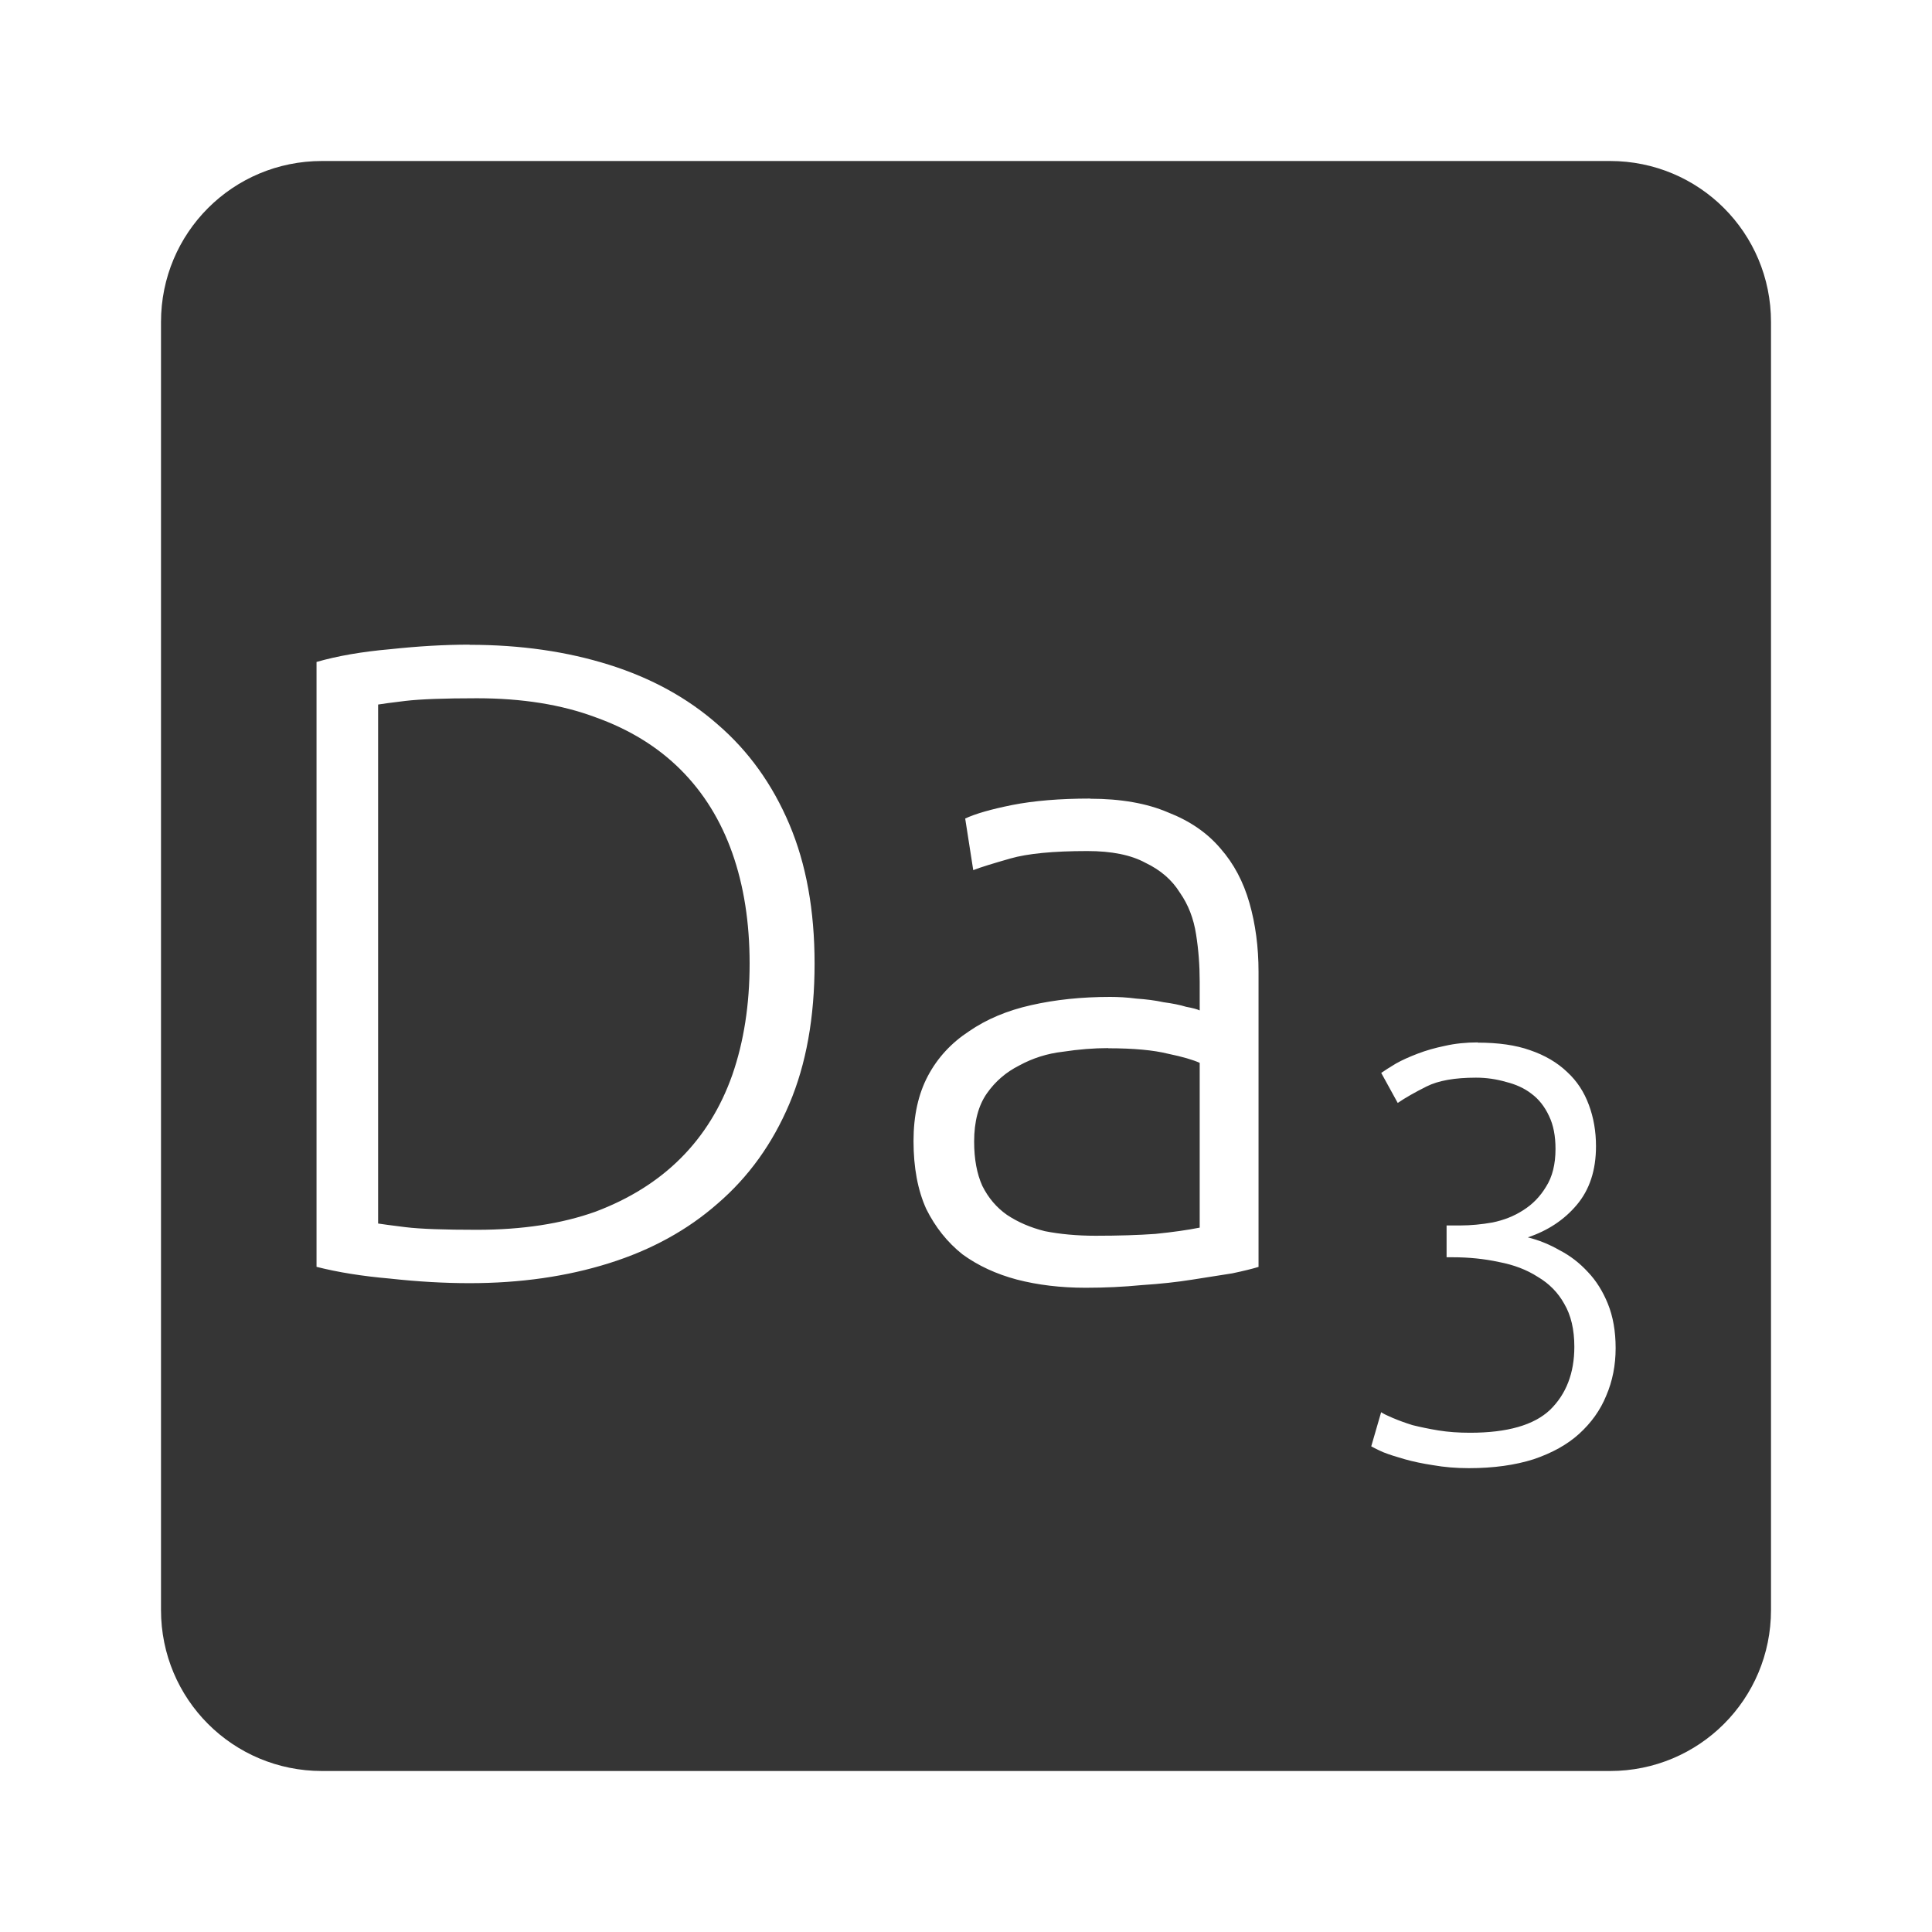 <?xml version="1.0" encoding="UTF-8" standalone="no"?>
<svg
   xmlns:dc="http://purl.org/dc/elements/1.1/"
   xmlns:cc="http://creativecommons.org/ns#"
   xmlns:rdf="http://www.w3.org/1999/02/22-rdf-syntax-ns#"
   xmlns:svg="http://www.w3.org/2000/svg"
   xmlns="http://www.w3.org/2000/svg"
   xmlns:sodipodi="http://sodipodi.sourceforge.net/DTD/sodipodi-0.dtd"
   xmlns:inkscape="http://www.inkscape.org/namespaces/inkscape"
   viewBox="0 0 24 24"
   id="svg2"
   version="1.1"
   inkscape:version="0.91 r13725"
   sodipodi:docname="indicator-keyboard-Da-3.svg">
  <defs
     id="defs8" />
  <sodipodi:namedview
     pagecolor="#ffffff"
     bordercolor="#666666"
     borderopacity="1"
     objecttolerance="10"
     gridtolerance="10"
     guidetolerance="10"
     inkscape:pageopacity="0"
     inkscape:pageshadow="2"
     inkscape:window-width="640"
     inkscape:window-height="480"
     id="namedview6"
     showgrid="false"
     inkscape:zoom="9.8333333"
     inkscape:cx="12"
     inkscape:cy="12"
     inkscape:window-x="65"
     inkscape:window-y="24"
     inkscape:window-maximized="0"
     inkscape:current-layer="svg2" />
  <path
     d="M 4,2 C 2.892,2 2,2.892 2,4 l 0,16 c 0,1.108 0.892,2 2,2 l 16,0 c 1.108,0 2,-0.892 2,-2 L 22,4 C 22,2.892 21.108,2 20,2 L 4,2 Z m 1.834,6.01 c 0.63,0 1.207,0.083 1.732,0.248 0.525,0.165 0.975,0.412 1.35,0.742 0.383,0.33 0.679,0.743 0.889,1.238 0.21,0.495 0.314,1.072 0.314,1.732 0,0.668 -0.104,1.249 -0.314,1.744 -0.21,0.495 -0.506,0.906 -0.889,1.236 -0.375,0.33 -0.825,0.577 -1.35,0.742 -0.525,0.165 -1.102,0.248 -1.732,0.248 -0.315,0 -0.645,-0.019 -0.99,-0.057 -0.345,-0.03 -0.65,-0.079 -0.912,-0.146 l 0,-7.514 C 4.194,8.148 4.499,8.095 4.844,8.065 5.189,8.028 5.519,8.008 5.834,8.008 Z m 0.09,0.664 C 5.519,8.674 5.223,8.685 5.035,8.707 4.855,8.729 4.742,8.744 4.697,8.752 l 0,6.447 c 0.045,0.008 0.158,0.022 0.338,0.045 0.188,0.023 0.484,0.033 0.889,0.033 0.563,0 1.053,-0.075 1.473,-0.225 0.42,-0.158 0.774,-0.379 1.059,-0.664 0.285,-0.285 0.498,-0.63 0.641,-1.035 C 9.24,12.941 9.312,12.48 9.312,11.97 9.312,11.46 9.24,11.002 9.097,10.597 8.954,10.192 8.741,9.847 8.456,9.562 8.171,9.277 7.817,9.06 7.397,8.91 6.977,8.753 6.487,8.674 5.924,8.674 Z m 7.617,1.248 c 0.382,0 0.706,0.057 0.969,0.17 0.27,0.105 0.487,0.254 0.652,0.449 0.165,0.188 0.284,0.413 0.359,0.676 0.075,0.262 0.113,0.548 0.113,0.855 l 0,3.666 c -0.075,0.023 -0.184,0.05 -0.326,0.08 -0.143,0.022 -0.309,0.048 -0.496,0.078 -0.188,0.03 -0.396,0.053 -0.629,0.068 -0.225,0.022 -0.457,0.033 -0.697,0.033 -0.308,0 -0.593,-0.034 -0.855,-0.102 -0.255,-0.068 -0.481,-0.172 -0.676,-0.314 -0.188,-0.15 -0.337,-0.338 -0.449,-0.563 -0.105,-0.232 -0.158,-0.514 -0.158,-0.844 0,-0.315 0.06,-0.586 0.18,-0.811 0.12,-0.225 0.29,-0.408 0.508,-0.551 0.217,-0.15 0.475,-0.259 0.775,-0.326 0.3,-0.068 0.626,-0.102 0.979,-0.102 0.105,0 0.214,0.006 0.326,0.021 0.12,0.008 0.233,0.022 0.338,0.045 0.113,0.015 0.206,0.034 0.281,0.057 0.082,0.015 0.138,0.03 0.168,0.045 l 0,-0.359 c 0,-0.203 -0.015,-0.398 -0.045,-0.586 -0.03,-0.195 -0.096,-0.368 -0.201,-0.518 -0.098,-0.158 -0.24,-0.281 -0.428,-0.371 -0.18,-0.098 -0.421,-0.146 -0.721,-0.146 -0.428,0 -0.745,0.032 -0.955,0.092 -0.21,0.06 -0.365,0.107 -0.463,0.145 l -0.1,-0.641 c 0.128,-0.06 0.321,-0.115 0.584,-0.168 0.27,-0.053 0.592,-0.08 0.967,-0.08 z m 4.816,3.03 c 0.253,0 0.47,0.03 0.65,0.094 0.185,0.063 0.339,0.154 0.461,0.271 0.122,0.112 0.211,0.249 0.27,0.41 0.058,0.156 0.088,0.326 0.088,0.512 0,0.297 -0.079,0.54 -0.24,0.73 -0.156,0.185 -0.359,0.319 -0.607,0.402 0.137,0.034 0.268,0.087 0.395,0.16 0.132,0.068 0.249,0.159 0.352,0.271 0.102,0.107 0.185,0.239 0.248,0.395 0.063,0.156 0.096,0.339 0.096,0.549 0,0.214 -0.039,0.411 -0.117,0.592 -0.073,0.18 -0.187,0.338 -0.338,0.475 -0.146,0.132 -0.333,0.236 -0.563,0.314 -0.229,0.073 -0.498,0.111 -0.805,0.111 -0.161,0 -0.309,-0.013 -0.445,-0.037 -0.132,-0.02 -0.249,-0.045 -0.352,-0.074 -0.102,-0.029 -0.191,-0.057 -0.264,-0.086 -0.068,-0.029 -0.118,-0.055 -0.152,-0.074 l 0.123,-0.424 c 0.029,0.02 0.078,0.043 0.146,0.072 0.068,0.029 0.15,0.059 0.242,0.088 0.098,0.024 0.205,0.047 0.322,0.066 0.122,0.02 0.253,0.029 0.395,0.029 0.463,0 0.794,-0.095 0.994,-0.285 0.2,-0.195 0.301,-0.457 0.301,-0.783 0,-0.215 -0.042,-0.392 -0.125,-0.533 -0.078,-0.141 -0.189,-0.253 -0.33,-0.336 -0.137,-0.088 -0.297,-0.149 -0.482,-0.184 -0.18,-0.039 -0.371,-0.059 -0.576,-0.059 l -0.074,0 0,-0.395 0.168,0 c 0.132,0 0.266,-0.013 0.402,-0.037 0.141,-0.029 0.269,-0.079 0.381,-0.152 0.117,-0.073 0.212,-0.171 0.285,-0.293 0.078,-0.122 0.117,-0.279 0.117,-0.469 0,-0.161 -0.026,-0.296 -0.08,-0.408 -0.054,-0.117 -0.128,-0.211 -0.221,-0.279 -0.088,-0.068 -0.193,-0.115 -0.314,-0.145 -0.117,-0.034 -0.241,-0.053 -0.373,-0.053 -0.263,0 -0.467,0.036 -0.613,0.109 -0.146,0.073 -0.267,0.142 -0.359,0.205 l -0.205,-0.373 c 0.049,-0.034 0.11,-0.073 0.184,-0.117 0.078,-0.044 0.169,-0.084 0.271,-0.123 0.102,-0.039 0.214,-0.071 0.336,-0.096 0.127,-0.029 0.264,-0.043 0.41,-0.043 z m -4.59,0.068 c -0.18,0 -0.367,0.015 -0.563,0.045 -0.195,0.022 -0.376,0.08 -0.541,0.17 -0.165,0.083 -0.299,0.198 -0.404,0.348 -0.105,0.15 -0.158,0.35 -0.158,0.598 0,0.217 0.034,0.401 0.102,0.551 0.075,0.15 0.177,0.269 0.305,0.359 0.135,0.09 0.291,0.158 0.471,0.203 0.188,0.037 0.398,0.057 0.631,0.057 0.285,0 0.532,-0.008 0.742,-0.023 0.218,-0.022 0.401,-0.048 0.551,-0.078 l 0,-2.047 C 14.821,13.166 14.69,13.127 14.51,13.09 14.33,13.045 14.083,13.022 13.768,13.022 Z"
     style="fill:#353535;fill-opacity:1"
     id="path4"
     inkscape:connector-curvature="0" />
</svg>
